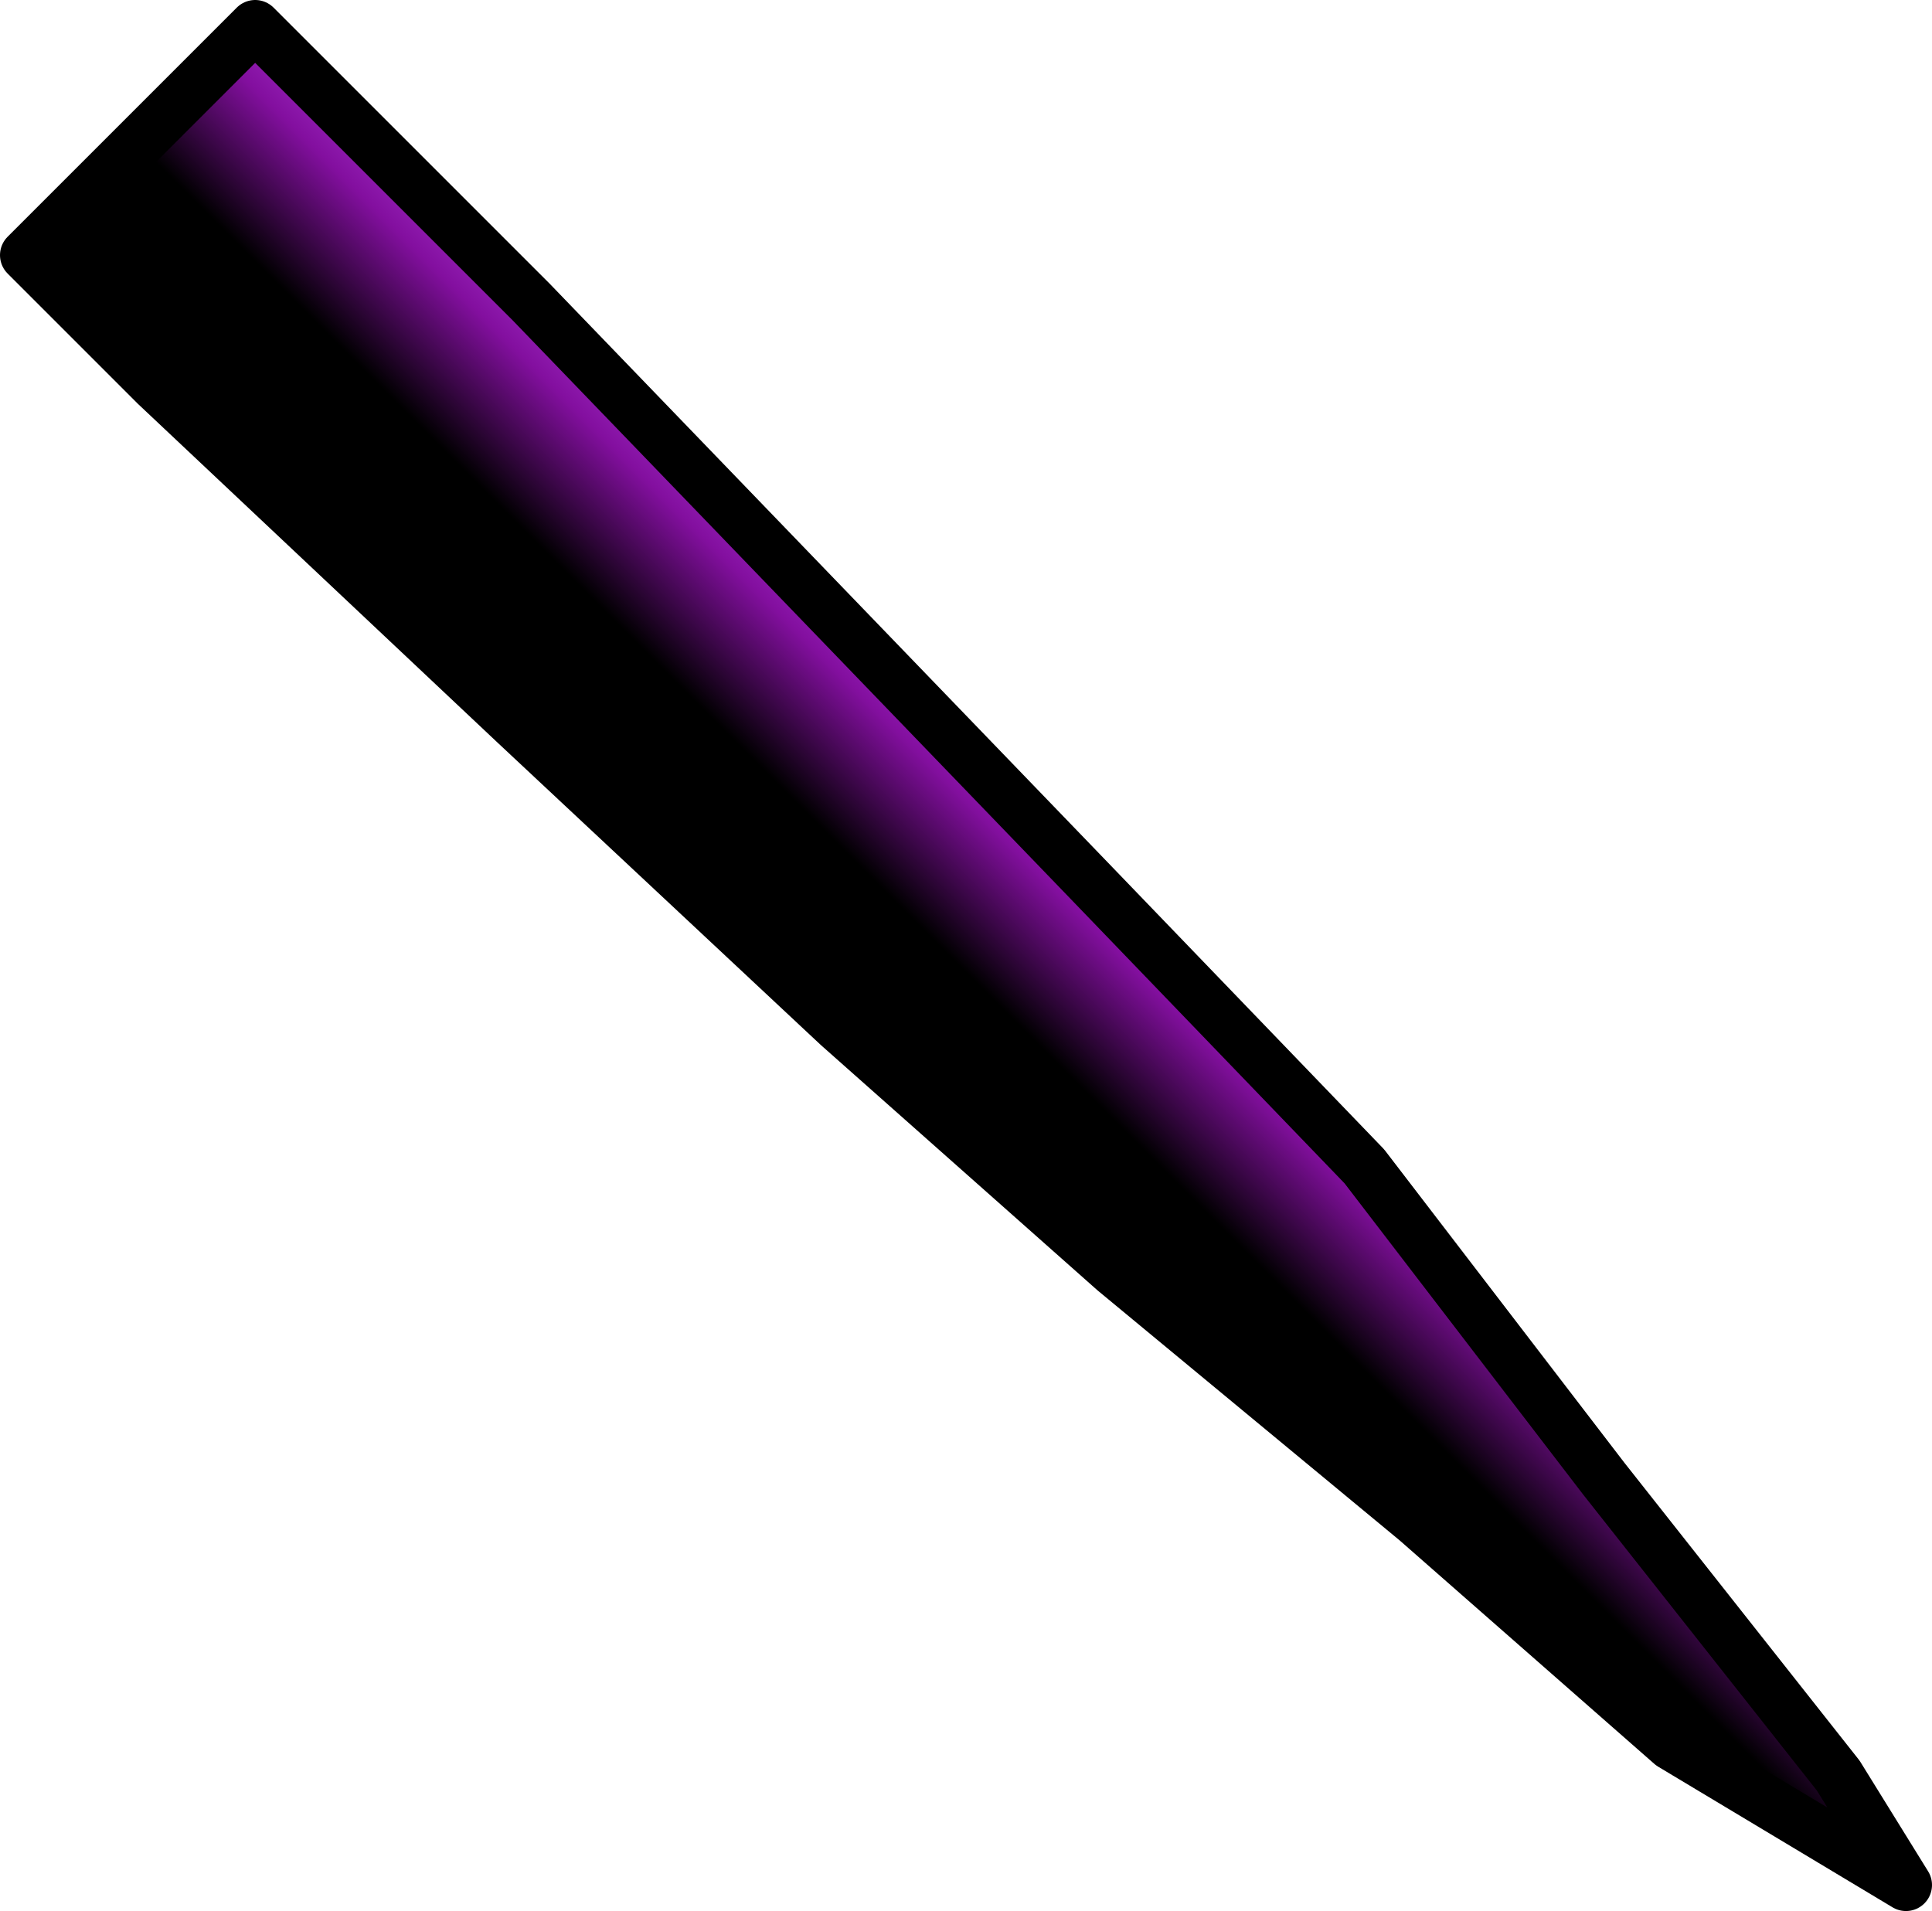 <?xml version="1.0" encoding="UTF-8" standalone="no"?>
<svg xmlns:xlink="http://www.w3.org/1999/xlink" height="18.35px" width="18.55px" xmlns="http://www.w3.org/2000/svg">
  <g transform="matrix(1.0, 0.0, 0.0, 1.0, -7.3, -6.9)">
    <path d="M25.6 25.0 L23.35 23.65 20.9 21.5 18.0 19.1 15.35 16.75 12.25 13.85 8.8 10.6 7.55 9.35 9.75 7.15 12.4 9.8 15.1 12.6 17.8 15.4 20.4 18.1 22.7 21.1 24.95 23.95 25.6 25.0" fill="url(#gradient0)" fill-rule="evenodd" stroke="none"/>
    <path d="M25.6 25.0 L23.35 23.65 20.9 21.5 18.0 19.1 15.35 16.75 12.25 13.85 8.8 10.6 7.55 9.35 9.75 7.15 12.4 9.8 15.1 12.6 17.8 15.4 20.4 18.1 22.7 21.1 24.95 23.95 25.6 25.0 Z" fill="none" stroke="#000000" stroke-linecap="round" stroke-linejoin="round" stroke-width="0.5"/>
  </g>
  <defs>
    <linearGradient gradientTransform="matrix(-0.001, 0.001, -0.01, -0.01, 17.55, 16.15)" gradientUnits="userSpaceOnUse" id="gradient0" spreadMethod="pad" x1="-819.2" x2="819.2">
      <stop offset="0.0" stop-color="#a632cd"/>
      <stop offset="0.318" stop-color="#830f9f"/>
      <stop offset="0.824" stop-color="#000000"/>
    </linearGradient>
  </defs>
</svg>
